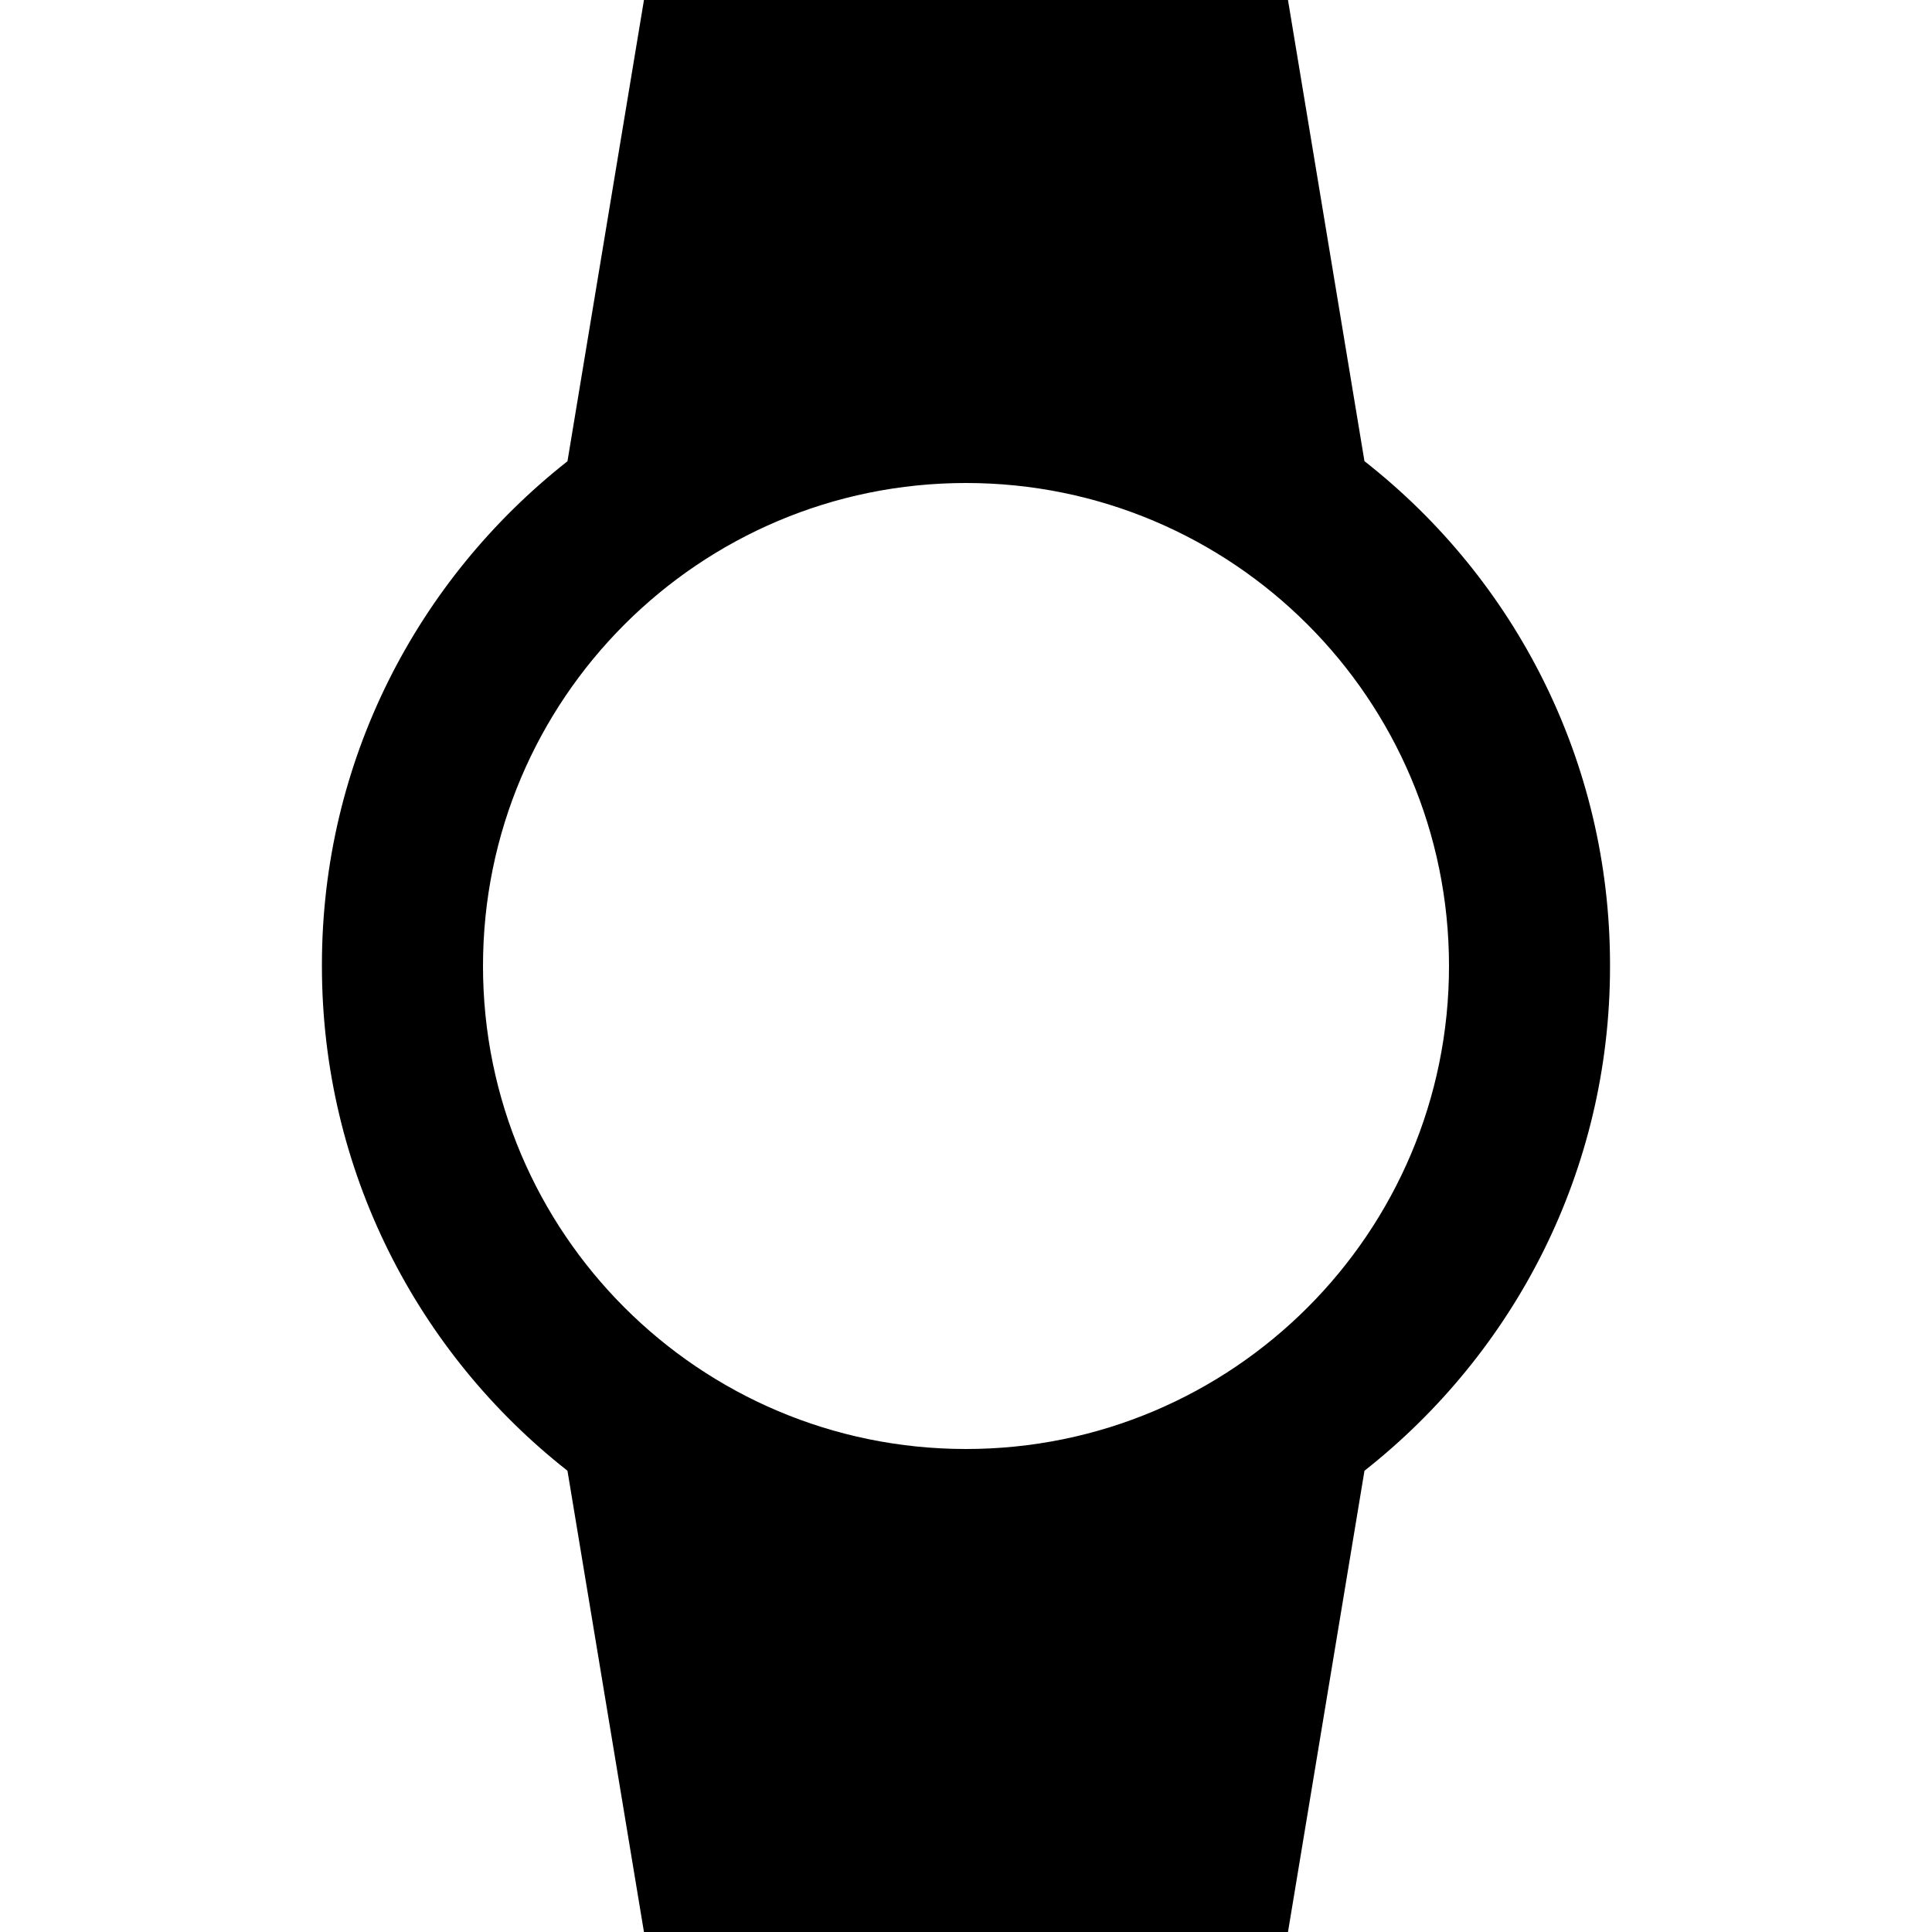 <!-- Generated by IcoMoon.io -->
<svg version="1.1" xmlns="http://www.w3.org/2000/svg" width="32" height="32" viewBox="0 0 32 32">
<title>watch</title>
<path d="M8 16c0-4.418 3.582-8 8-8v0c4.418 0 8 3.582 8 8v0c0 4.418-3.582 8-8 8v0c-4.418 0-8-3.582-8-8v0M26.667 16c0-0.006 0-0.012 0-0.019 0-3.377-1.581-6.385-4.044-8.324l-0.023-0.017-1.267-7.64h-10.667l-1.267 7.64c-2.485 1.956-4.067 4.963-4.067 8.341 0 0.007 0 0.014 0 0.020v-0.001c0 3.387 1.587 6.413 4.067 8.36l1.267 7.64h10.667l1.267-7.64c2.486-1.959 4.067-4.97 4.067-8.35 0-0.003 0-0.007 0-0.010v0.001z"></path>
</svg>
